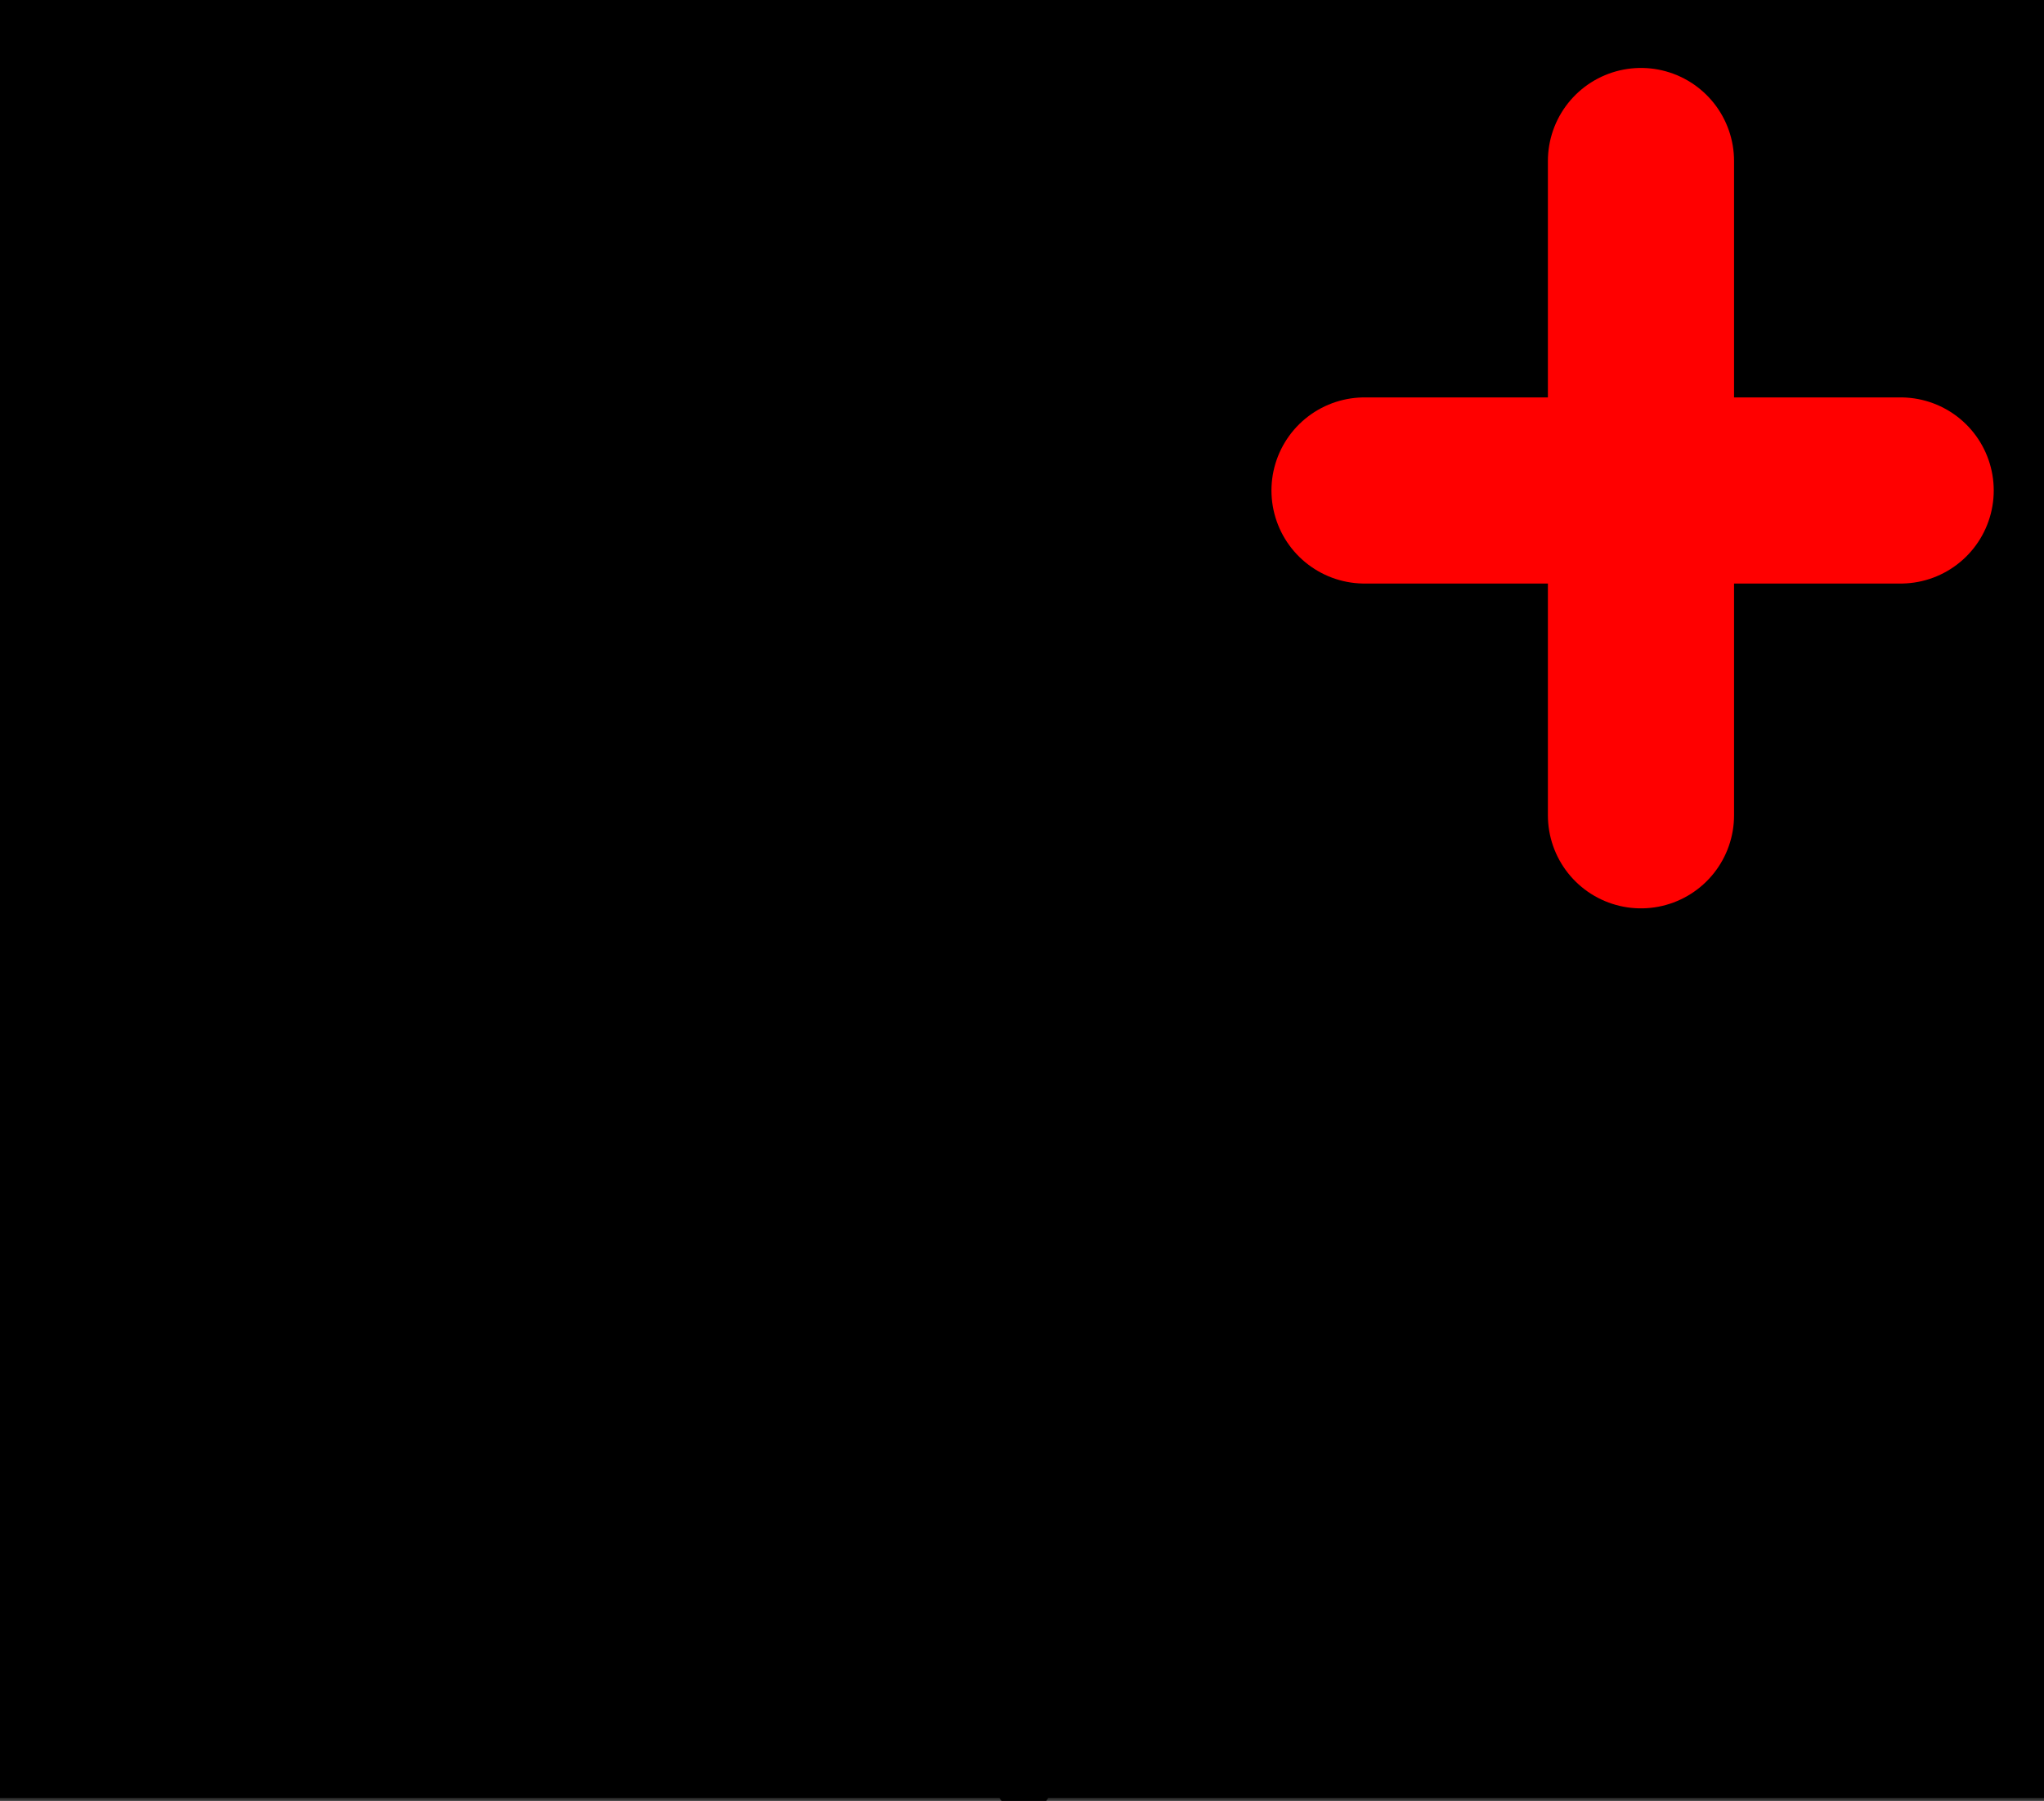 <svg 
    xmlns="http://www.w3.org/2000/svg" 
    viewBox="0 0 21.96 19.35"
    >
    <rect x="0" y="0" width="21.96" height="19.35" fill="#333333" stroke="none"/>
    <g id="Camada_2" data-name="Camada 2">
        <g id="Camada_1-2" data-name="Camada 1">
            <circle class="cls-1" fill="white" cx="10.97" cy="6.12" r="5.61"/>
            <path
                fill="currentColor"
                stroke="black"
                stroke-width="0.6"
                class="cls-2" 
                d="M11,19.17s6-8.64,6-13a6,6,0,0,0-12,0C5,10.53,11,19.17,11,19.17Zm0-10a3,3,0,1,1,3-3A3,3,0,0,1,11,9.22Z"/>
            <circle stroke="black" class="cls-3" cx="11.02" cy="6.22" r="3.05"/>
            <rect class="cls-4" width="21.96" height="19.32"/>
            <line stroke="black" stroke-width="2.8" stroke-linecap="round" stroke-linejoin="round" class="cls-5" x1="17.63" y1="1.72" x2="17.63" y2="8.75"/>
            <line stroke="black" stroke-width="2.8" stroke-linecap="round" stroke-linejoin="round" class="cls-5" x1="14.67" y1="5.26" x2="20.43" y2="5.26"/>
            <line stroke="red" stroke-width="2" stroke-linecap="round" stroke-linejoin="round" class="cls-6" x1="14.66" y1="5.27" x2="20.42" y2="5.27"/>
            <line stroke="red" stroke-width="2" stroke-linecap="round" stroke-linejoin="round" class="cls-6" x1="17.63" y1="1.73" x2="17.63" y2="8.76"/>
        </g>
    </g>
</svg>